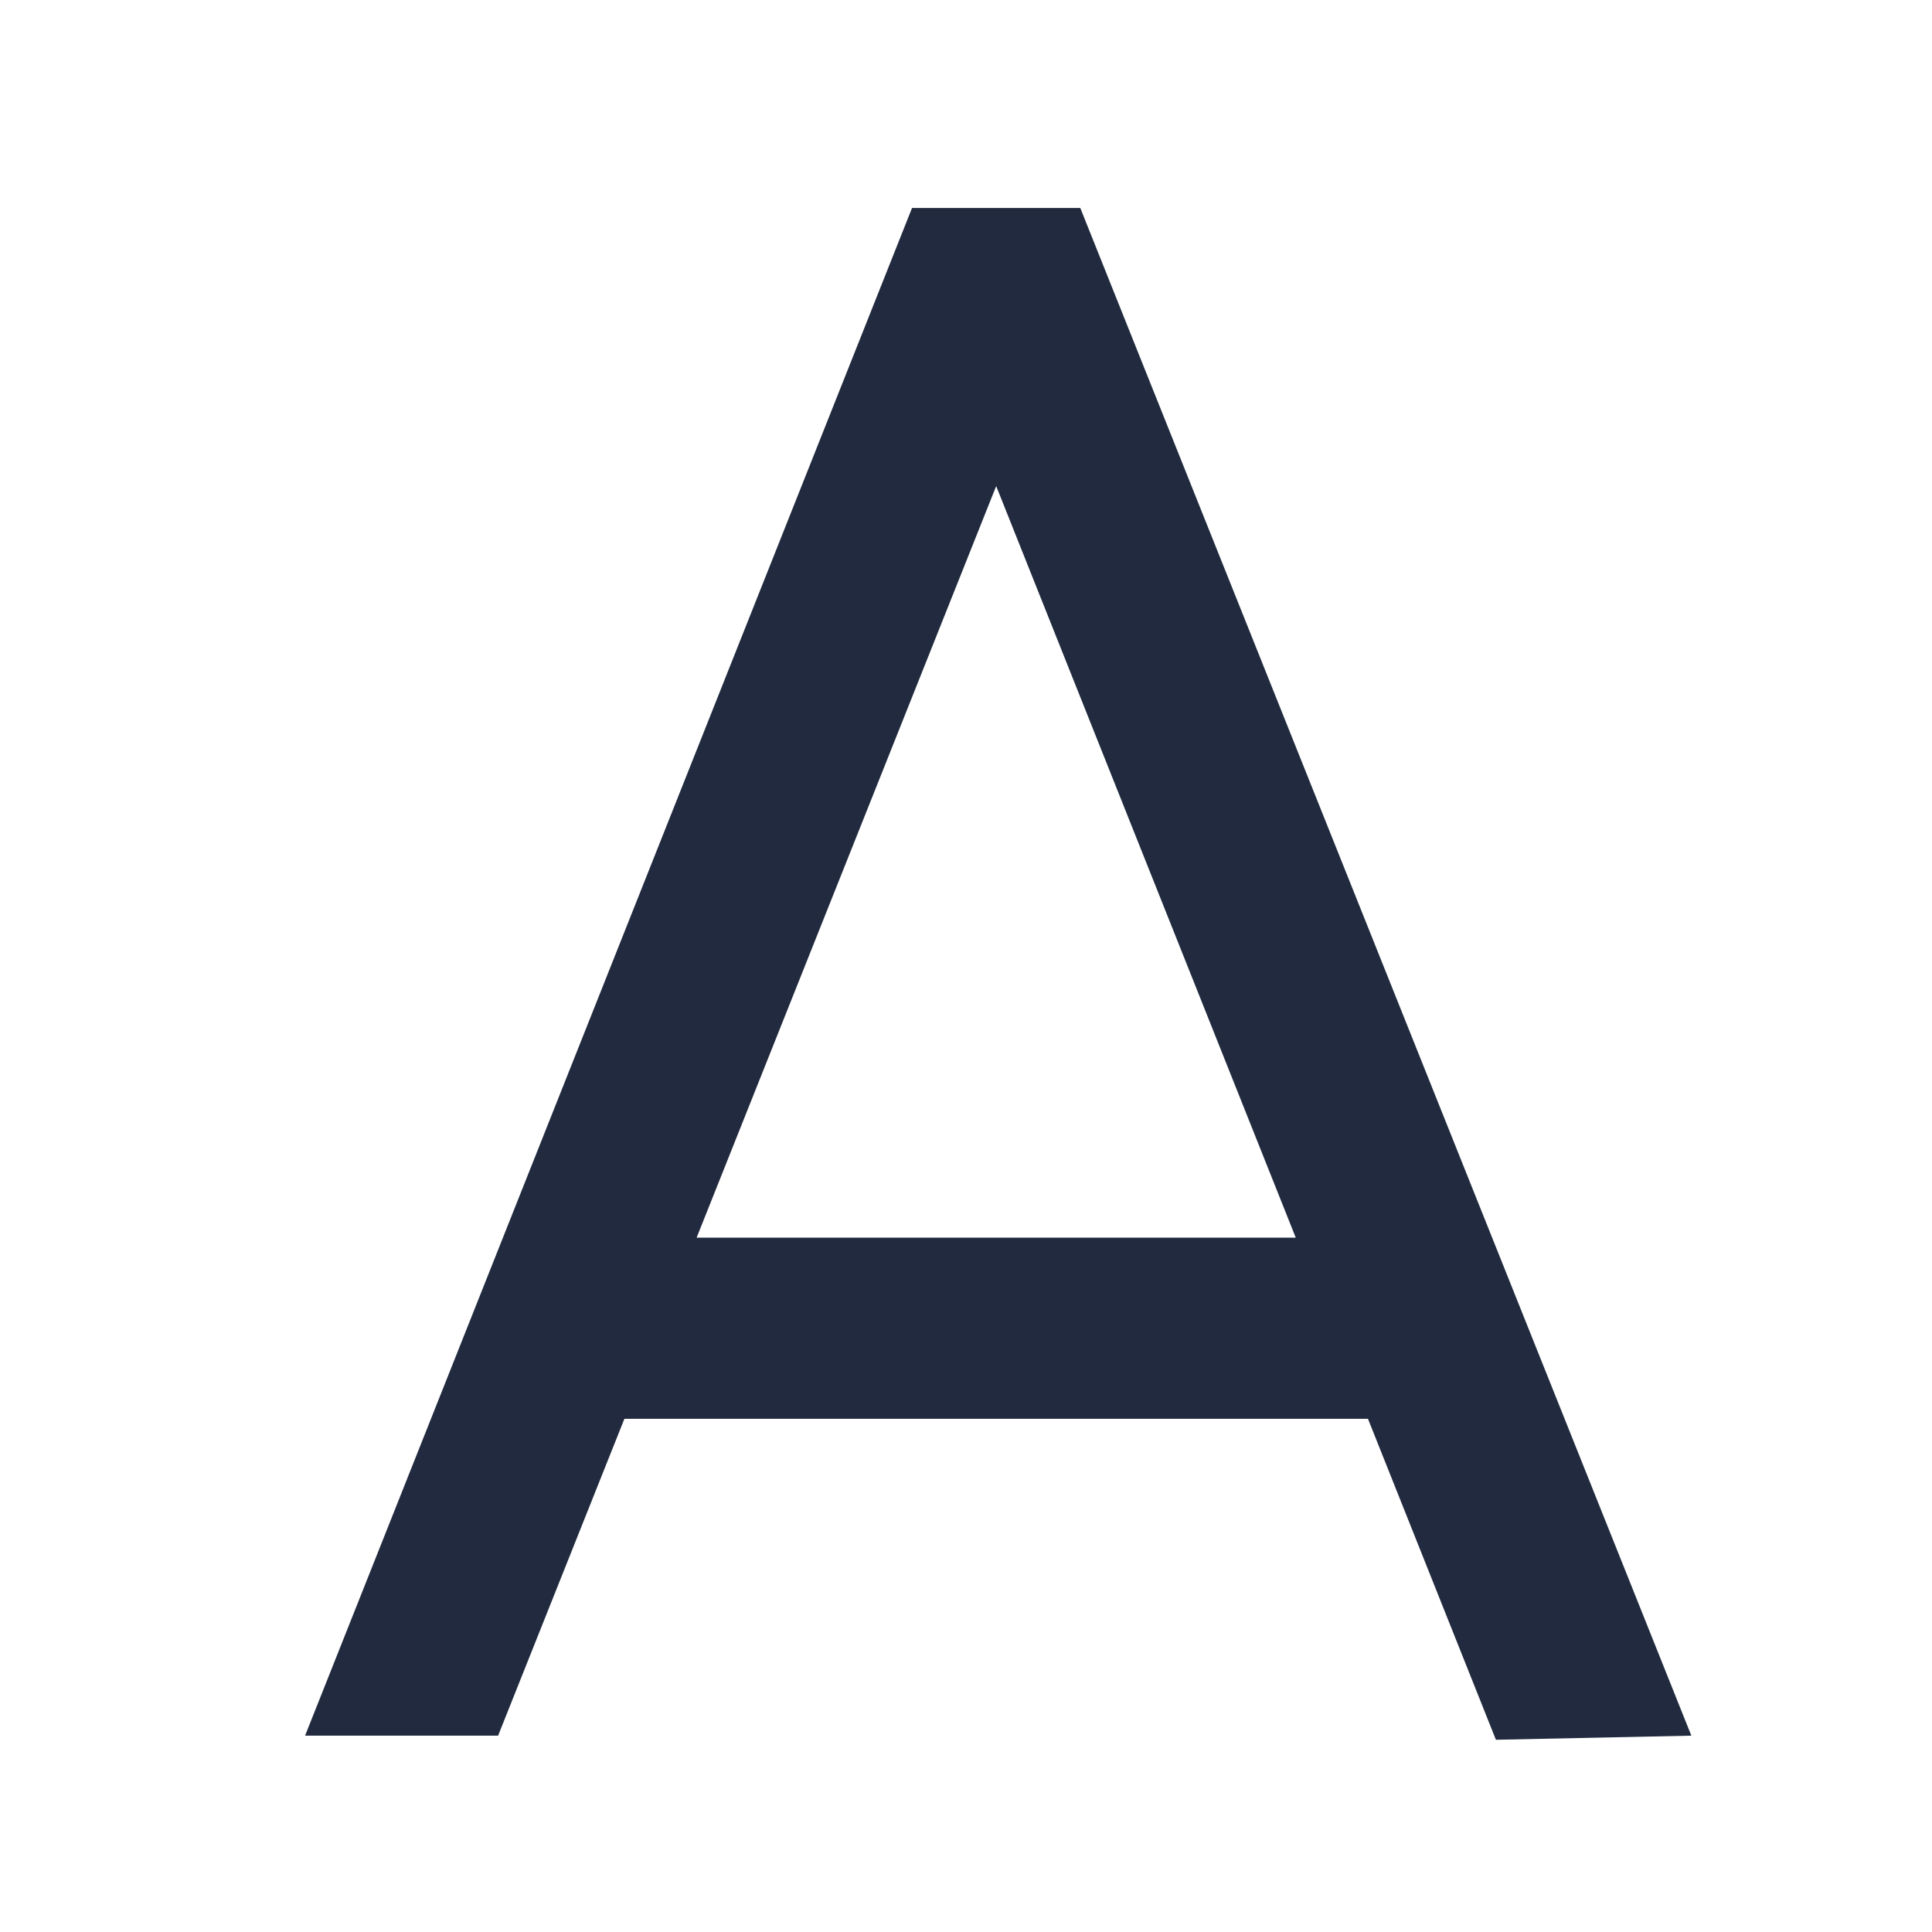 <?xml version="1.0" standalone="no"?><!DOCTYPE svg PUBLIC "-//W3C//DTD SVG 1.1//EN" "http://www.w3.org/Graphics/SVG/1.1/DTD/svg11.dtd"><svg t="1684315194333" class="icon" viewBox="0 0 1024 1024" version="1.1" xmlns="http://www.w3.org/2000/svg" p-id="7136" width="64" height="64" xmlns:xlink="http://www.w3.org/1999/xlink"><path d="M792.864 922.112l103.584-2.176L572.576 110.24h-89.184L161.696 919.936H264l66.944-167.936h394.112l67.808 170.112zM369.216 656L528 257.632 686.784 656h-317.568z" p-id="7137" fill="#212a3e"></path></svg>